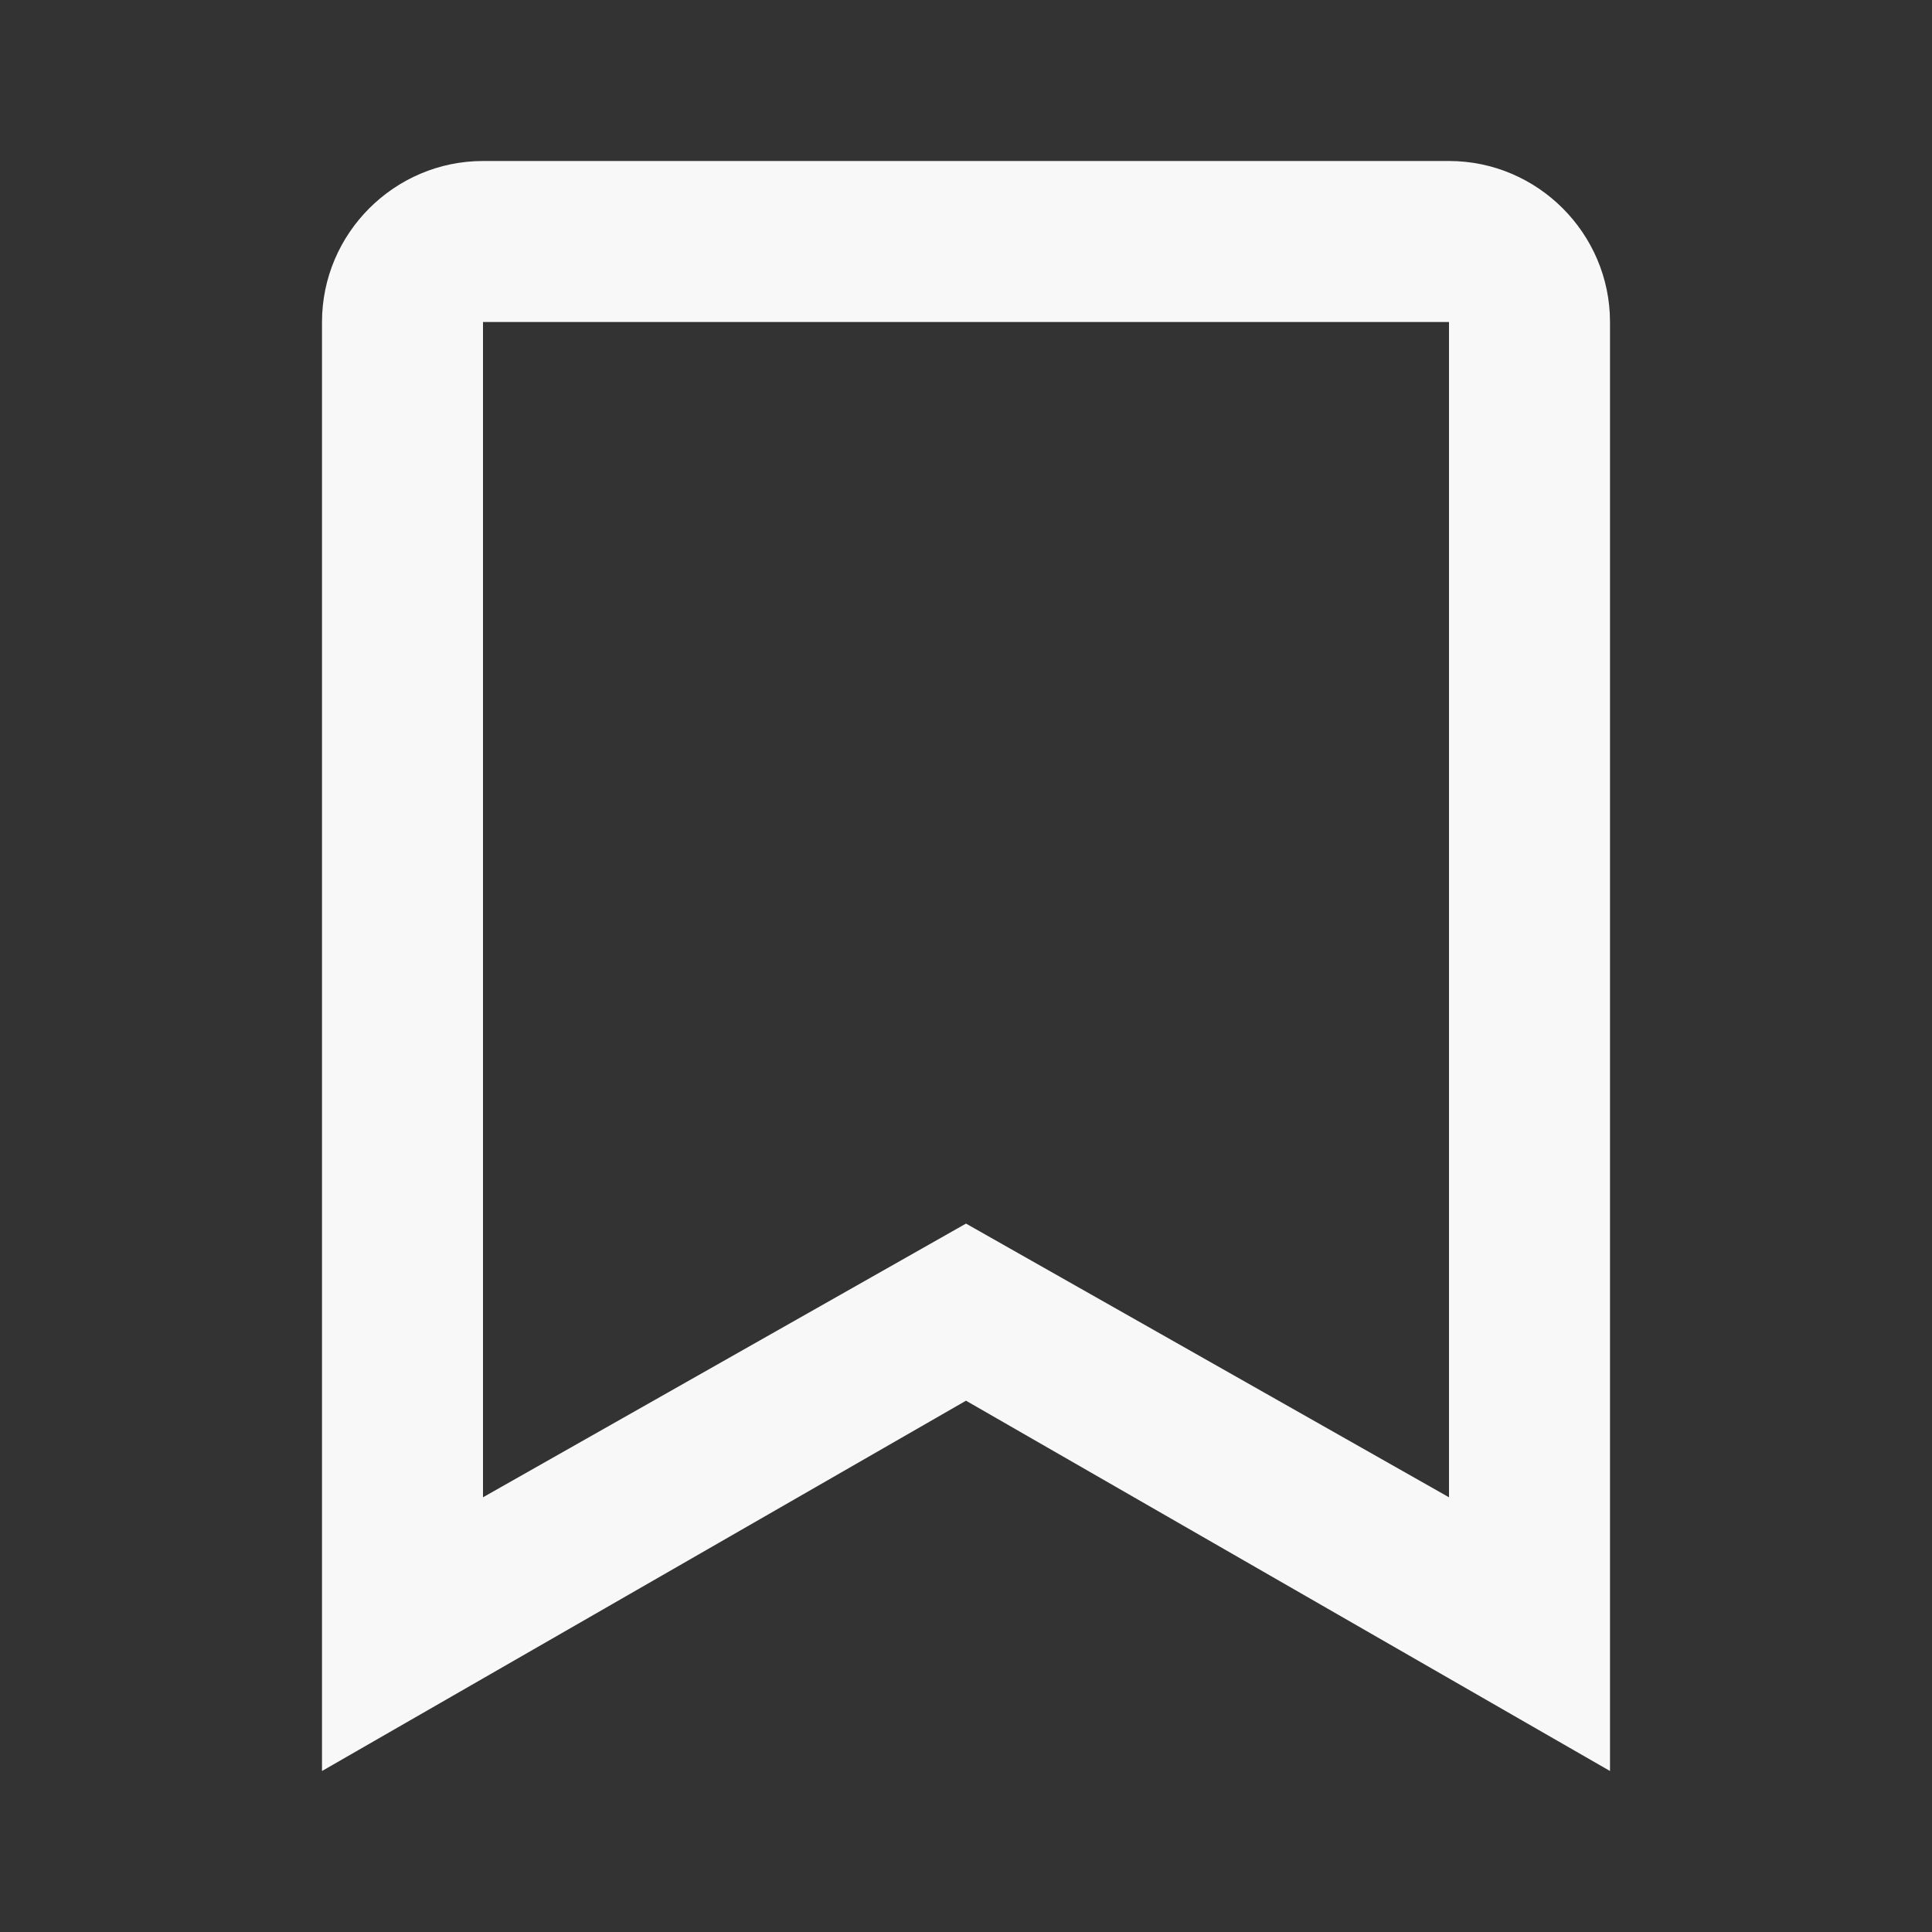 <?xml version="1.0" encoding="utf-8"?>
<!-- Generator: Adobe Illustrator 26.0.1, SVG Export Plug-In . SVG Version: 6.00 Build 0)  -->
<svg version="1.1" id="Calque_1" xmlns="http://www.w3.org/2000/svg" xmlns:xlink="http://www.w3.org/1999/xlink" x="0px" y="0px"
	 viewBox="0 0 24 24" style="enable-background:new 0 0 24 24;" xml:space="preserve">
<rect x="0" y="0" width="24" height="24" fill="#333333" stroke="none"/>
<style type="text/css">
	.st0{fill:#F8F8F8;}
</style>
<path class="st0" d="M18,2H6C4.9,2,4,2.9,4,4v18l8-4.6l8,4.6V4C20,2.9,19.1,2,18,2z M18,18.6l-6-3.4l-6,3.4V4h12
	C18,4,18,18.6,18,18.6z"/>
</svg>
